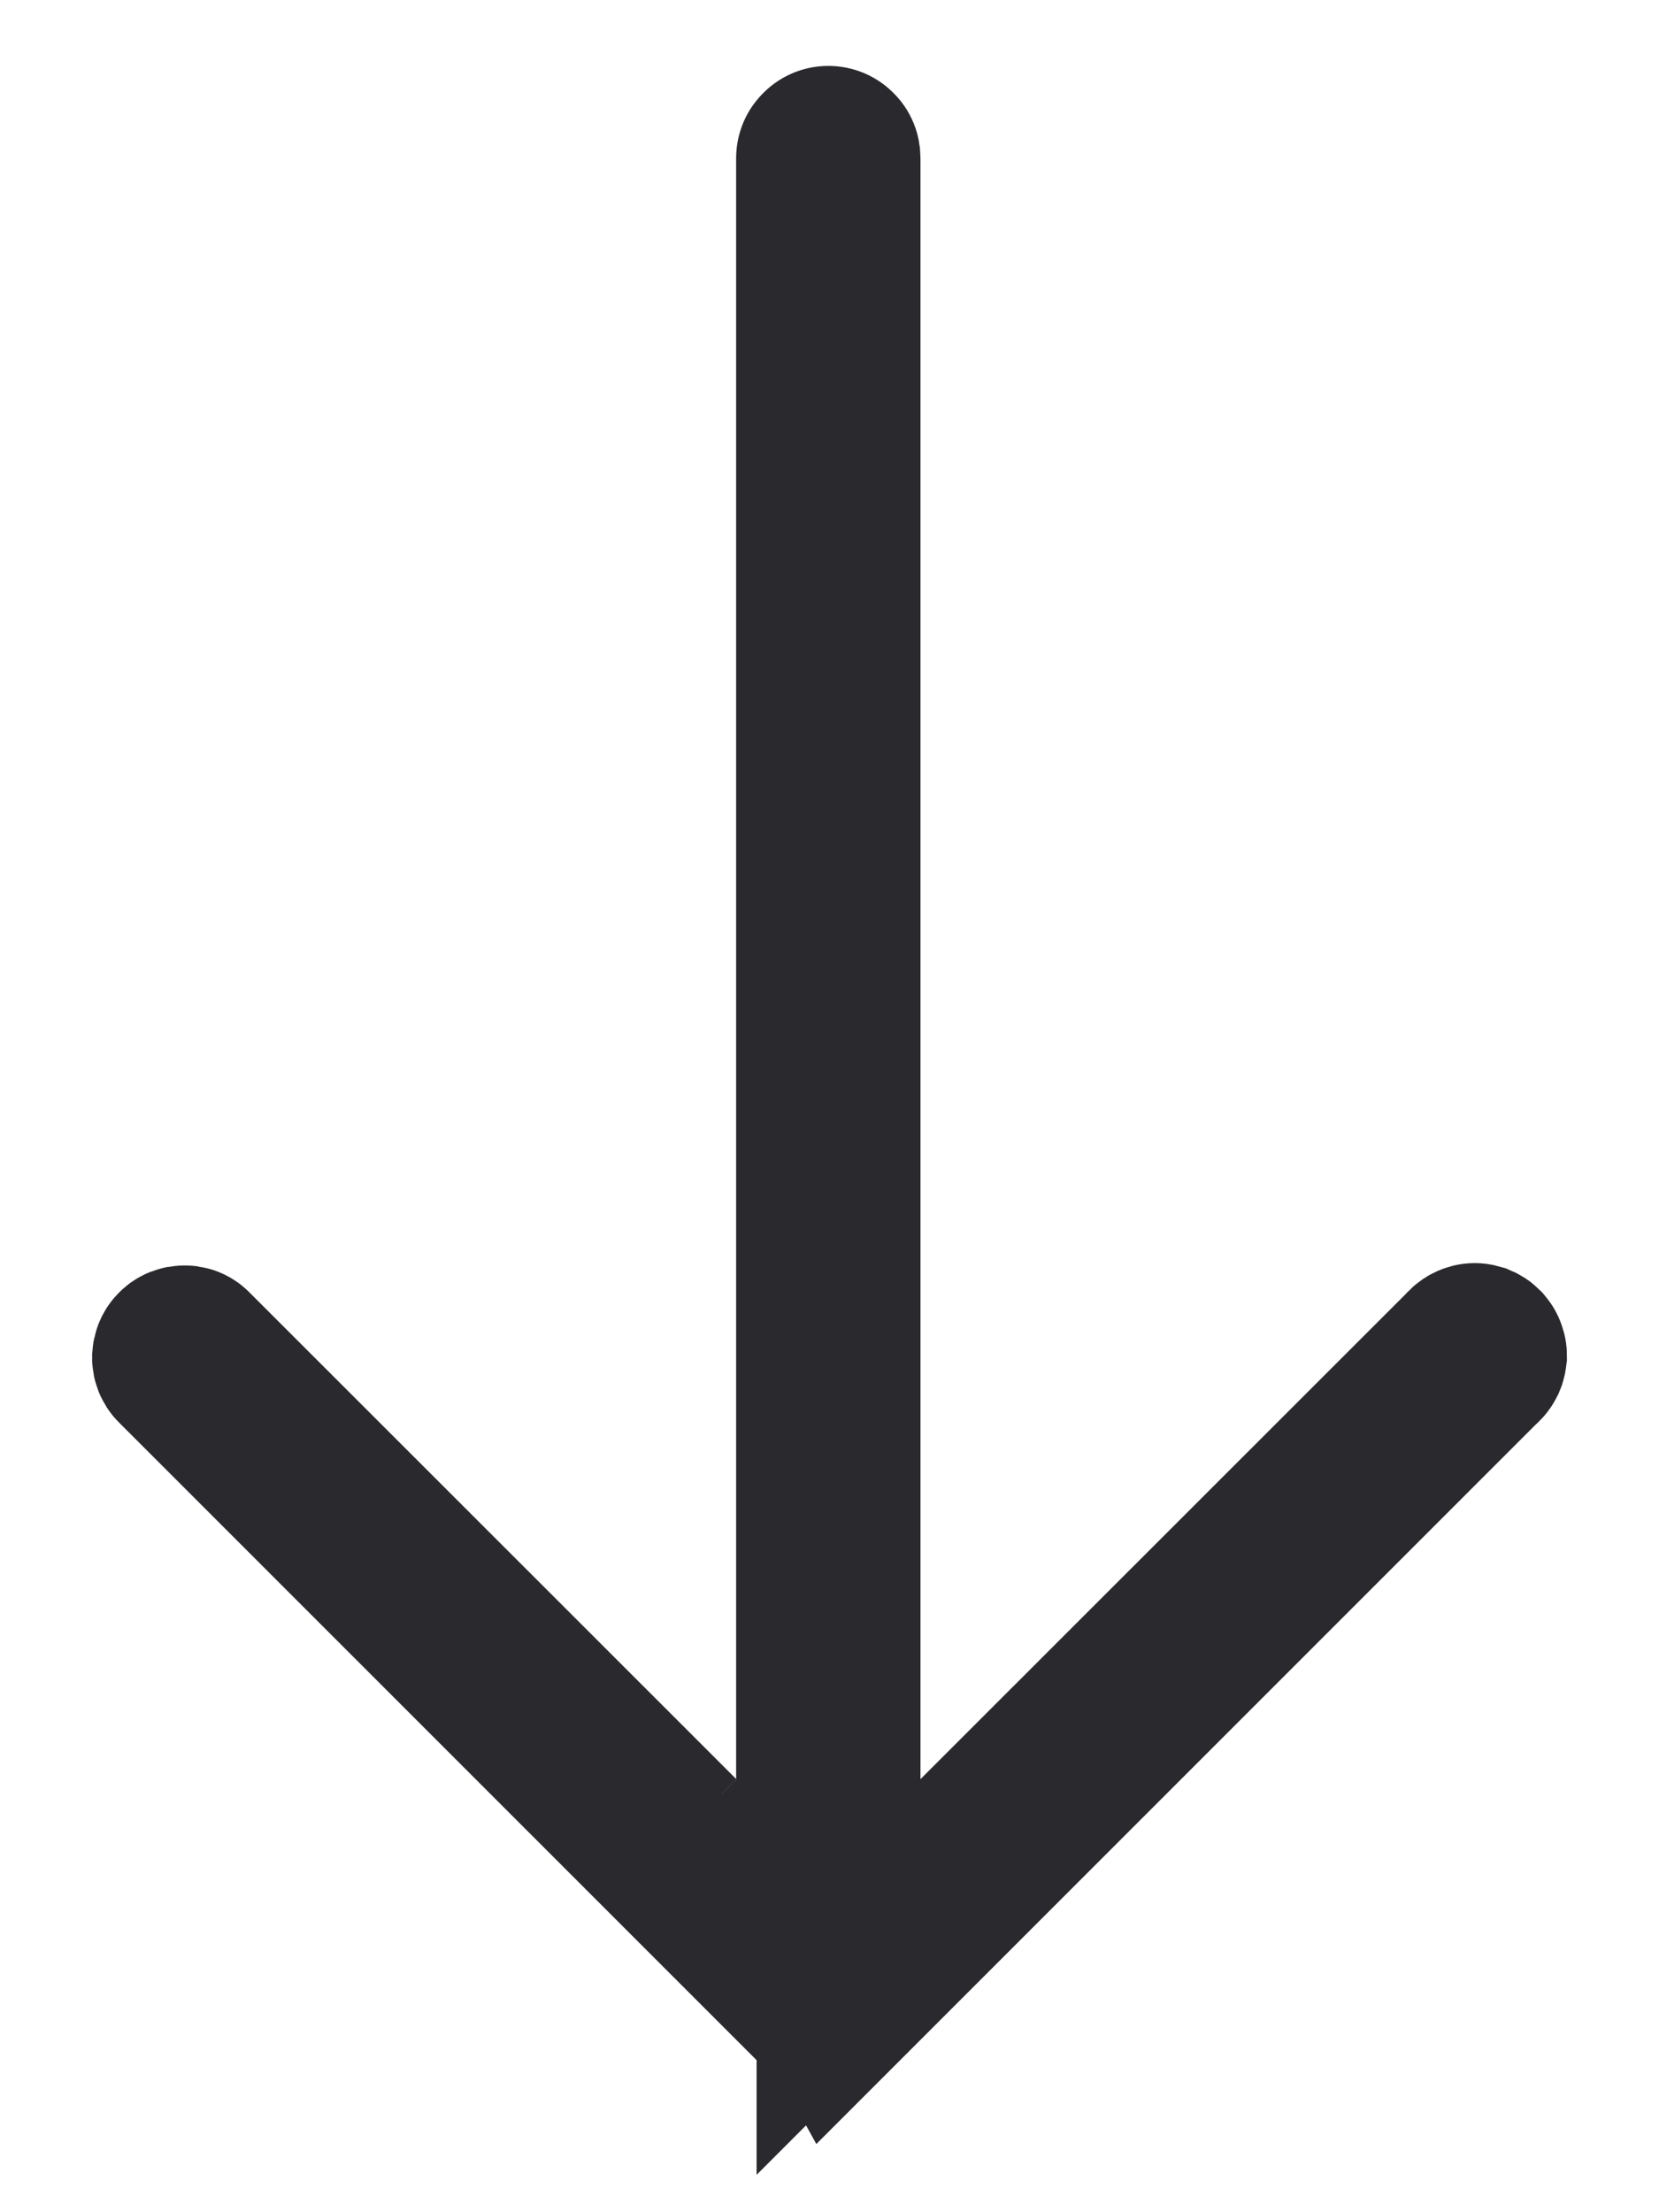 <svg width="9" height="12" viewBox="0 0 9 12" fill="none" xmlns="http://www.w3.org/2000/svg">
<path d="M4.438 10.724L4.438 9.651L4.438 0.858C4.438 0.843 4.444 0.829 4.455 0.819C4.465 0.808 4.479 0.802 4.494 0.802C4.509 0.802 4.523 0.808 4.533 0.819C4.544 0.829 4.549 0.843 4.549 0.858L4.549 9.651L4.549 10.724L5.308 9.965L7.955 7.319L7.96 7.313L7.96 7.313C7.965 7.308 7.971 7.304 7.978 7.301C7.985 7.298 7.992 7.296 8 7.296C8.007 7.296 8.014 7.298 8.021 7.3C8.028 7.303 8.034 7.307 8.039 7.312C8.044 7.318 8.049 7.324 8.051 7.331C8.054 7.338 8.056 7.345 8.056 7.352C8.055 7.36 8.054 7.367 8.051 7.374C8.048 7.38 8.044 7.387 8.039 7.392L8.033 7.397L8.033 7.397L4.533 10.897L4.438 10.724ZM4.438 10.724L3.68 9.965M4.438 10.724L3.68 9.965M3.68 9.965L1.037 7.323C1.027 7.313 1.013 7.308 1 7.309C0.985 7.309 0.971 7.314 0.961 7.325C0.95 7.335 0.945 7.349 0.944 7.364C0.944 7.377 0.949 7.391 0.959 7.401M3.68 9.965L0.959 7.401M0.959 7.401L4.455 10.897L0.959 7.401ZM4.494 10.913C4.509 10.913 4.523 10.908 4.533 10.897L4.455 10.897C4.465 10.908 4.479 10.913 4.494 10.913Z" stroke="#29292E" stroke-width="0.889"/>
</svg>
